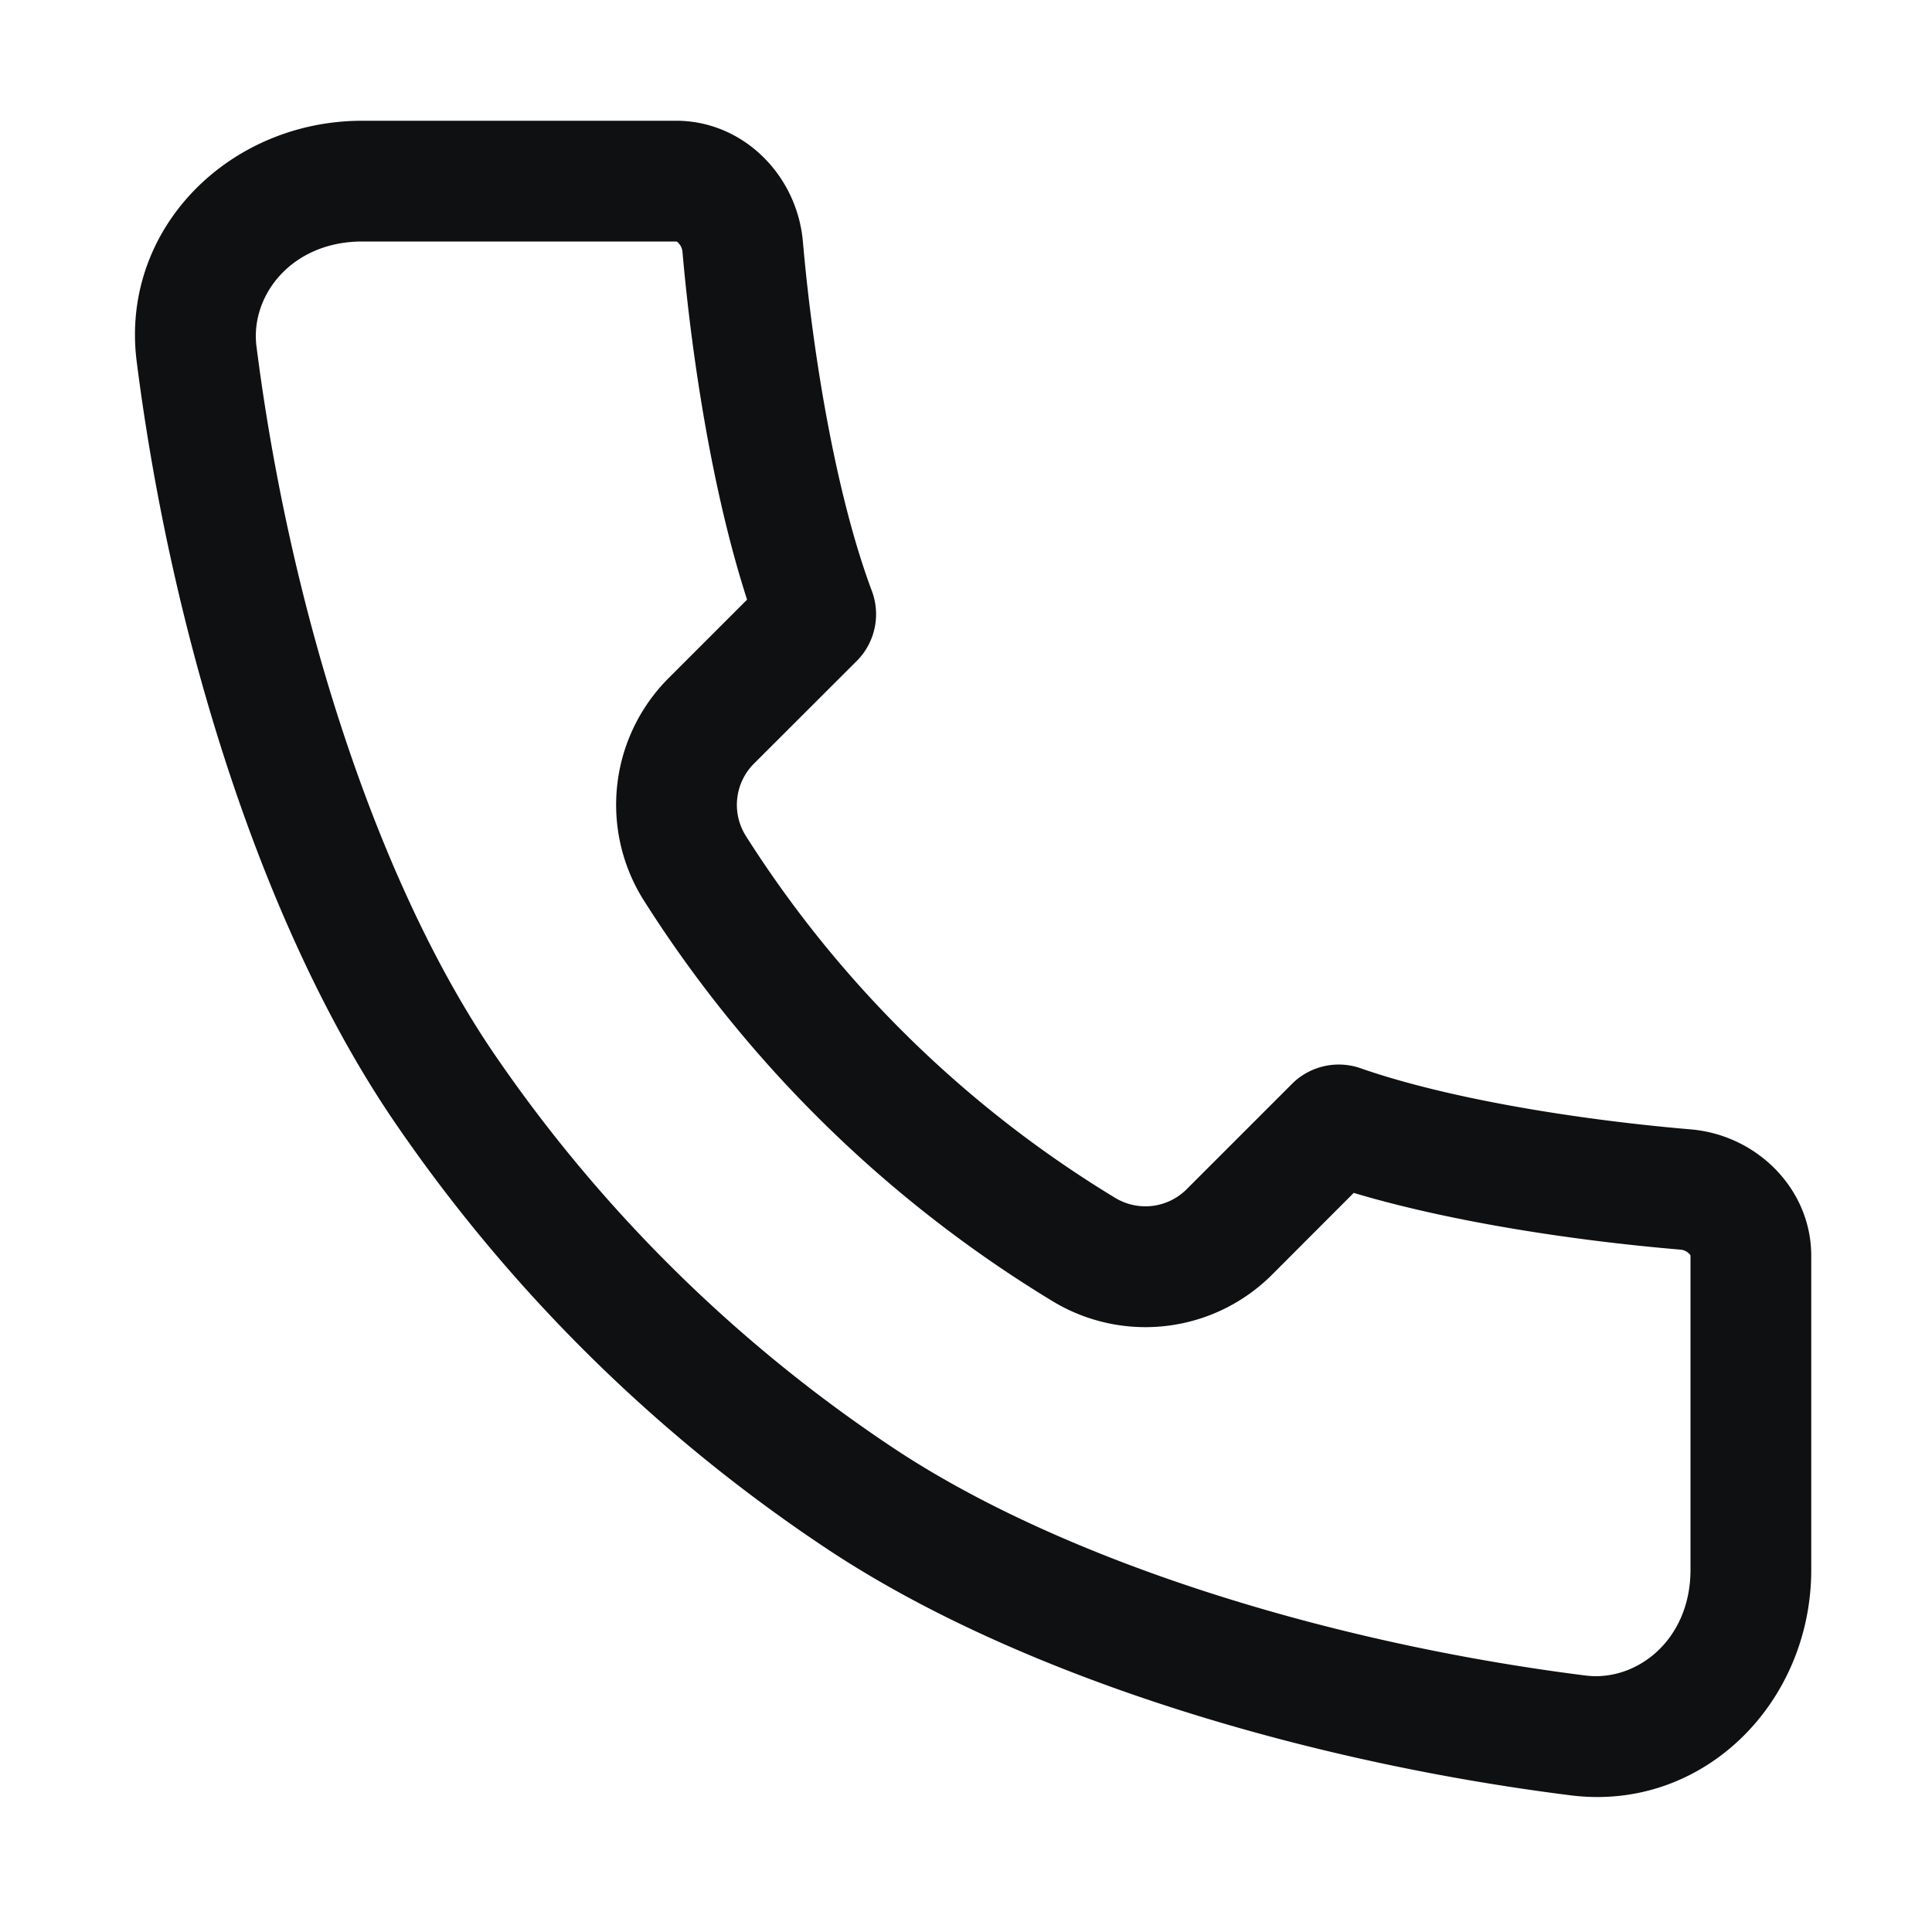 <svg xmlns="http://www.w3.org/2000/svg" fill="none" viewBox="0 0 16 16"><path fill="#0E1011" fill-rule="evenodd" d="M5.33 7.454a1.483 1.483 0 0 1 .21-1.841l.647-.647c-.28-.865-.455-1.968-.535-2.88a.119.119 0 0 0-.034-.074A.055.055 0 0 0 5.603 2L5.6 2H3c-.588 0-.929.451-.876.868.277 2.18.992 4.43 1.972 5.865a12.139 12.139 0 0 0 3.306 3.261c1.405.933 3.602 1.614 5.729 1.882.418.053.869-.289.869-.876v-2.603a.055.055 0 0 0-.012-.015.113.113 0 0 0-.07-.033c-.857-.072-1.892-.226-2.707-.47l-.673.674a1.483 1.483 0 0 1-1.816.226A10.382 10.382 0 0 1 5.33 7.454Zm-4.198-4.46c.289 2.273 1.038 4.693 2.139 6.303a13.138 13.138 0 0 0 3.578 3.53c1.578 1.048 3.94 1.762 6.157 2.041C14.102 15.007 15 14.105 15 13v-2.6c0-.552-.448-1-.998-1.047-.919-.078-1.995-.25-2.725-.503a.549.549 0 0 0-.569.118l-.877.877a.483.483 0 0 1-.591.078A9.382 9.382 0 0 1 6.175 6.92a.483.483 0 0 1 .073-.6l.856-.855a.549.549 0 0 0 .113-.58c-.288-.773-.483-1.914-.568-2.886C6.6 1.448 6.152 1 5.6 1H3c-1.105 0-2.007.898-1.868 1.994Z" clip-rule="evenodd"/></svg>